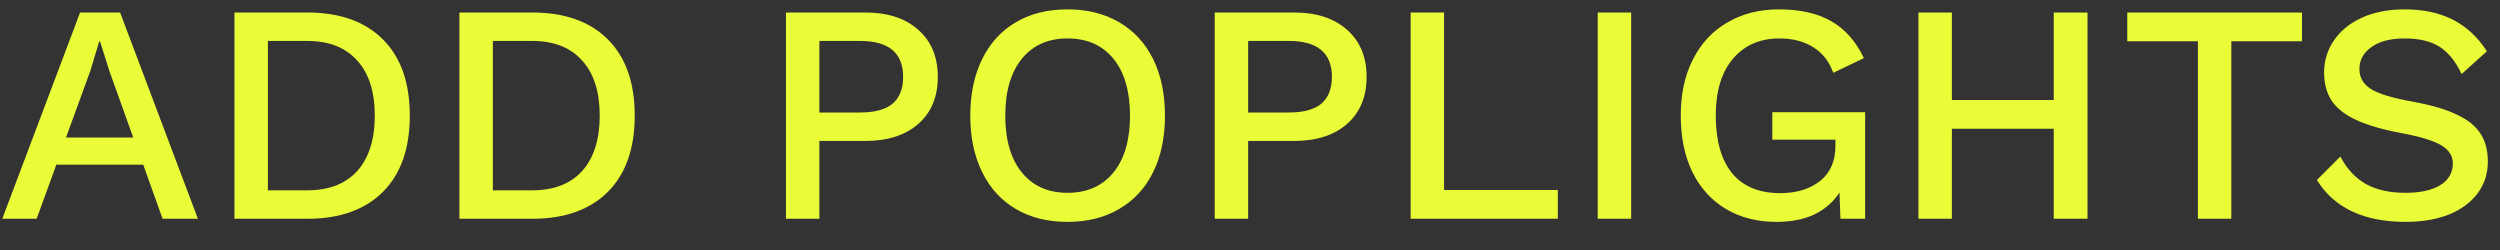 <svg width="80" height="8" viewBox="0 0 80 8" fill="none" xmlns="http://www.w3.org/2000/svg">
<rect x="0" y="0" width="80" height="8" fill="#333333" stroke="none"/>
<path d="M4.583 5.27H1.803L1.173 7H0.073L2.563 0.4H3.843L6.333 7H5.203L4.583 5.27ZM4.263 4.4L3.503 2.28L3.203 1.33H3.173L2.893 2.26L2.113 4.4H4.263ZM9.833 0.4C10.873 0.4 11.68 0.687 12.253 1.26C12.827 1.833 13.113 2.647 13.113 3.7C13.113 4.753 12.827 5.567 12.253 6.14C11.68 6.713 10.873 7 9.833 7H7.503V0.4H9.833ZM9.833 6.09C10.527 6.09 11.06 5.883 11.433 5.47C11.807 5.05 11.993 4.46 11.993 3.7C11.993 2.94 11.807 2.353 11.433 1.94C11.06 1.52 10.527 1.31 9.833 1.31H8.573V6.09H9.833ZM17.031 0.4C18.071 0.4 18.877 0.687 19.451 1.26C20.024 1.833 20.311 2.647 20.311 3.7C20.311 4.753 20.024 5.567 19.451 6.14C18.877 6.713 18.071 7 17.031 7H14.701V0.4H17.031ZM17.031 6.09C17.724 6.09 18.257 5.883 18.631 5.47C19.004 5.05 19.191 4.46 19.191 3.7C19.191 2.94 19.004 2.353 18.631 1.94C18.257 1.52 17.724 1.31 17.031 1.31H15.771V6.09H17.031ZM27.69 0.4C28.403 0.4 28.967 0.583 29.38 0.95C29.8 1.317 30.01 1.82 30.01 2.46C30.01 3.1 29.8 3.603 29.38 3.97C28.967 4.33 28.403 4.51 27.69 4.51H26.22V7H25.15V0.4H27.69ZM27.52 3.6C27.987 3.6 28.333 3.507 28.56 3.32C28.787 3.127 28.9 2.84 28.9 2.46C28.9 1.693 28.44 1.31 27.52 1.31H26.22V3.6H27.52ZM34.16 0.3C34.793 0.3 35.343 0.437 35.809 0.71C36.283 0.983 36.646 1.377 36.9 1.89C37.153 2.403 37.279 3.007 37.279 3.7C37.279 4.393 37.153 4.997 36.9 5.51C36.646 6.023 36.283 6.417 35.809 6.69C35.343 6.963 34.793 7.1 34.16 7.1C33.526 7.1 32.976 6.963 32.51 6.69C32.043 6.417 31.683 6.023 31.43 5.51C31.176 4.997 31.049 4.393 31.049 3.7C31.049 3.007 31.176 2.403 31.43 1.89C31.683 1.377 32.043 0.983 32.51 0.71C32.976 0.437 33.526 0.3 34.16 0.3ZM34.16 1.23C33.539 1.23 33.053 1.447 32.7 1.88C32.346 2.313 32.169 2.92 32.169 3.7C32.169 4.48 32.346 5.087 32.7 5.52C33.053 5.953 33.539 6.17 34.16 6.17C34.786 6.17 35.276 5.953 35.63 5.52C35.983 5.087 36.16 4.48 36.16 3.7C36.16 2.92 35.983 2.313 35.63 1.88C35.276 1.447 34.786 1.23 34.16 1.23ZM41.411 0.4C42.124 0.4 42.687 0.583 43.101 0.95C43.521 1.317 43.731 1.82 43.731 2.46C43.731 3.1 43.521 3.603 43.101 3.97C42.687 4.33 42.124 4.51 41.411 4.51H39.941V7H38.871V0.4H41.411ZM41.241 3.6C41.707 3.6 42.054 3.507 42.281 3.32C42.507 3.127 42.621 2.84 42.621 2.46C42.621 1.693 42.161 1.31 41.241 1.31H39.941V3.6H41.241ZM49.85 6.08V7H45.14V0.4H46.21V6.08H49.85ZM52.197 7H51.127V0.4H52.197V7ZM59.684 3.59V7H58.894L58.864 6.16C58.67 6.46 58.404 6.693 58.064 6.86C57.724 7.02 57.317 7.1 56.844 7.1C56.23 7.1 55.694 6.963 55.234 6.69C54.774 6.417 54.417 6.027 54.164 5.52C53.91 5.007 53.784 4.4 53.784 3.7C53.784 3.007 53.914 2.407 54.174 1.9C54.434 1.387 54.8 0.993 55.274 0.72C55.747 0.44 56.297 0.3 56.924 0.3C57.604 0.3 58.164 0.427 58.604 0.68C59.044 0.933 59.391 1.327 59.644 1.86L58.664 2.33C58.537 1.97 58.324 1.697 58.024 1.51C57.724 1.323 57.364 1.23 56.944 1.23C56.317 1.23 55.821 1.447 55.454 1.88C55.087 2.313 54.904 2.92 54.904 3.7C54.904 4.493 55.077 5.107 55.424 5.54C55.777 5.967 56.291 6.18 56.964 6.18C57.49 6.18 57.917 6.05 58.244 5.79C58.571 5.53 58.734 5.153 58.734 4.66V4.47H56.714V3.59H59.684ZM66.8 0.4V7H65.72V4.12H62.46V7H61.39V0.4H62.46V3.2H65.72V0.4H66.8ZM73.663 1.32H71.403V7H70.333V1.32H68.073V0.4H73.663V1.32ZM76.941 0.3C77.548 0.3 78.064 0.41 78.491 0.63C78.924 0.85 79.288 1.187 79.581 1.64L78.771 2.37C78.584 1.97 78.351 1.68 78.071 1.5C77.791 1.32 77.418 1.23 76.951 1.23C76.491 1.23 76.134 1.323 75.881 1.51C75.628 1.69 75.501 1.923 75.501 2.21C75.501 2.477 75.624 2.69 75.871 2.85C76.118 3.003 76.558 3.137 77.191 3.25C77.784 3.357 78.254 3.493 78.601 3.66C78.954 3.82 79.211 4.023 79.371 4.27C79.531 4.51 79.611 4.81 79.611 5.17C79.611 5.557 79.501 5.897 79.281 6.19C79.061 6.483 78.751 6.71 78.351 6.87C77.958 7.023 77.501 7.1 76.981 7.1C75.641 7.1 74.694 6.653 74.141 5.76L74.891 5.01C75.104 5.41 75.378 5.703 75.711 5.89C76.051 6.077 76.471 6.17 76.971 6.17C77.444 6.17 77.814 6.09 78.081 5.93C78.354 5.763 78.491 5.53 78.491 5.23C78.491 4.99 78.368 4.797 78.121 4.65C77.881 4.503 77.458 4.373 76.851 4.26C76.244 4.147 75.761 4.007 75.401 3.84C75.041 3.673 74.778 3.467 74.611 3.22C74.451 2.973 74.371 2.673 74.371 2.32C74.371 1.947 74.474 1.607 74.681 1.3C74.888 0.993 75.184 0.75 75.571 0.57C75.964 0.39 76.421 0.3 76.941 0.3Z" fill="#EAFC38"/>
</svg>
